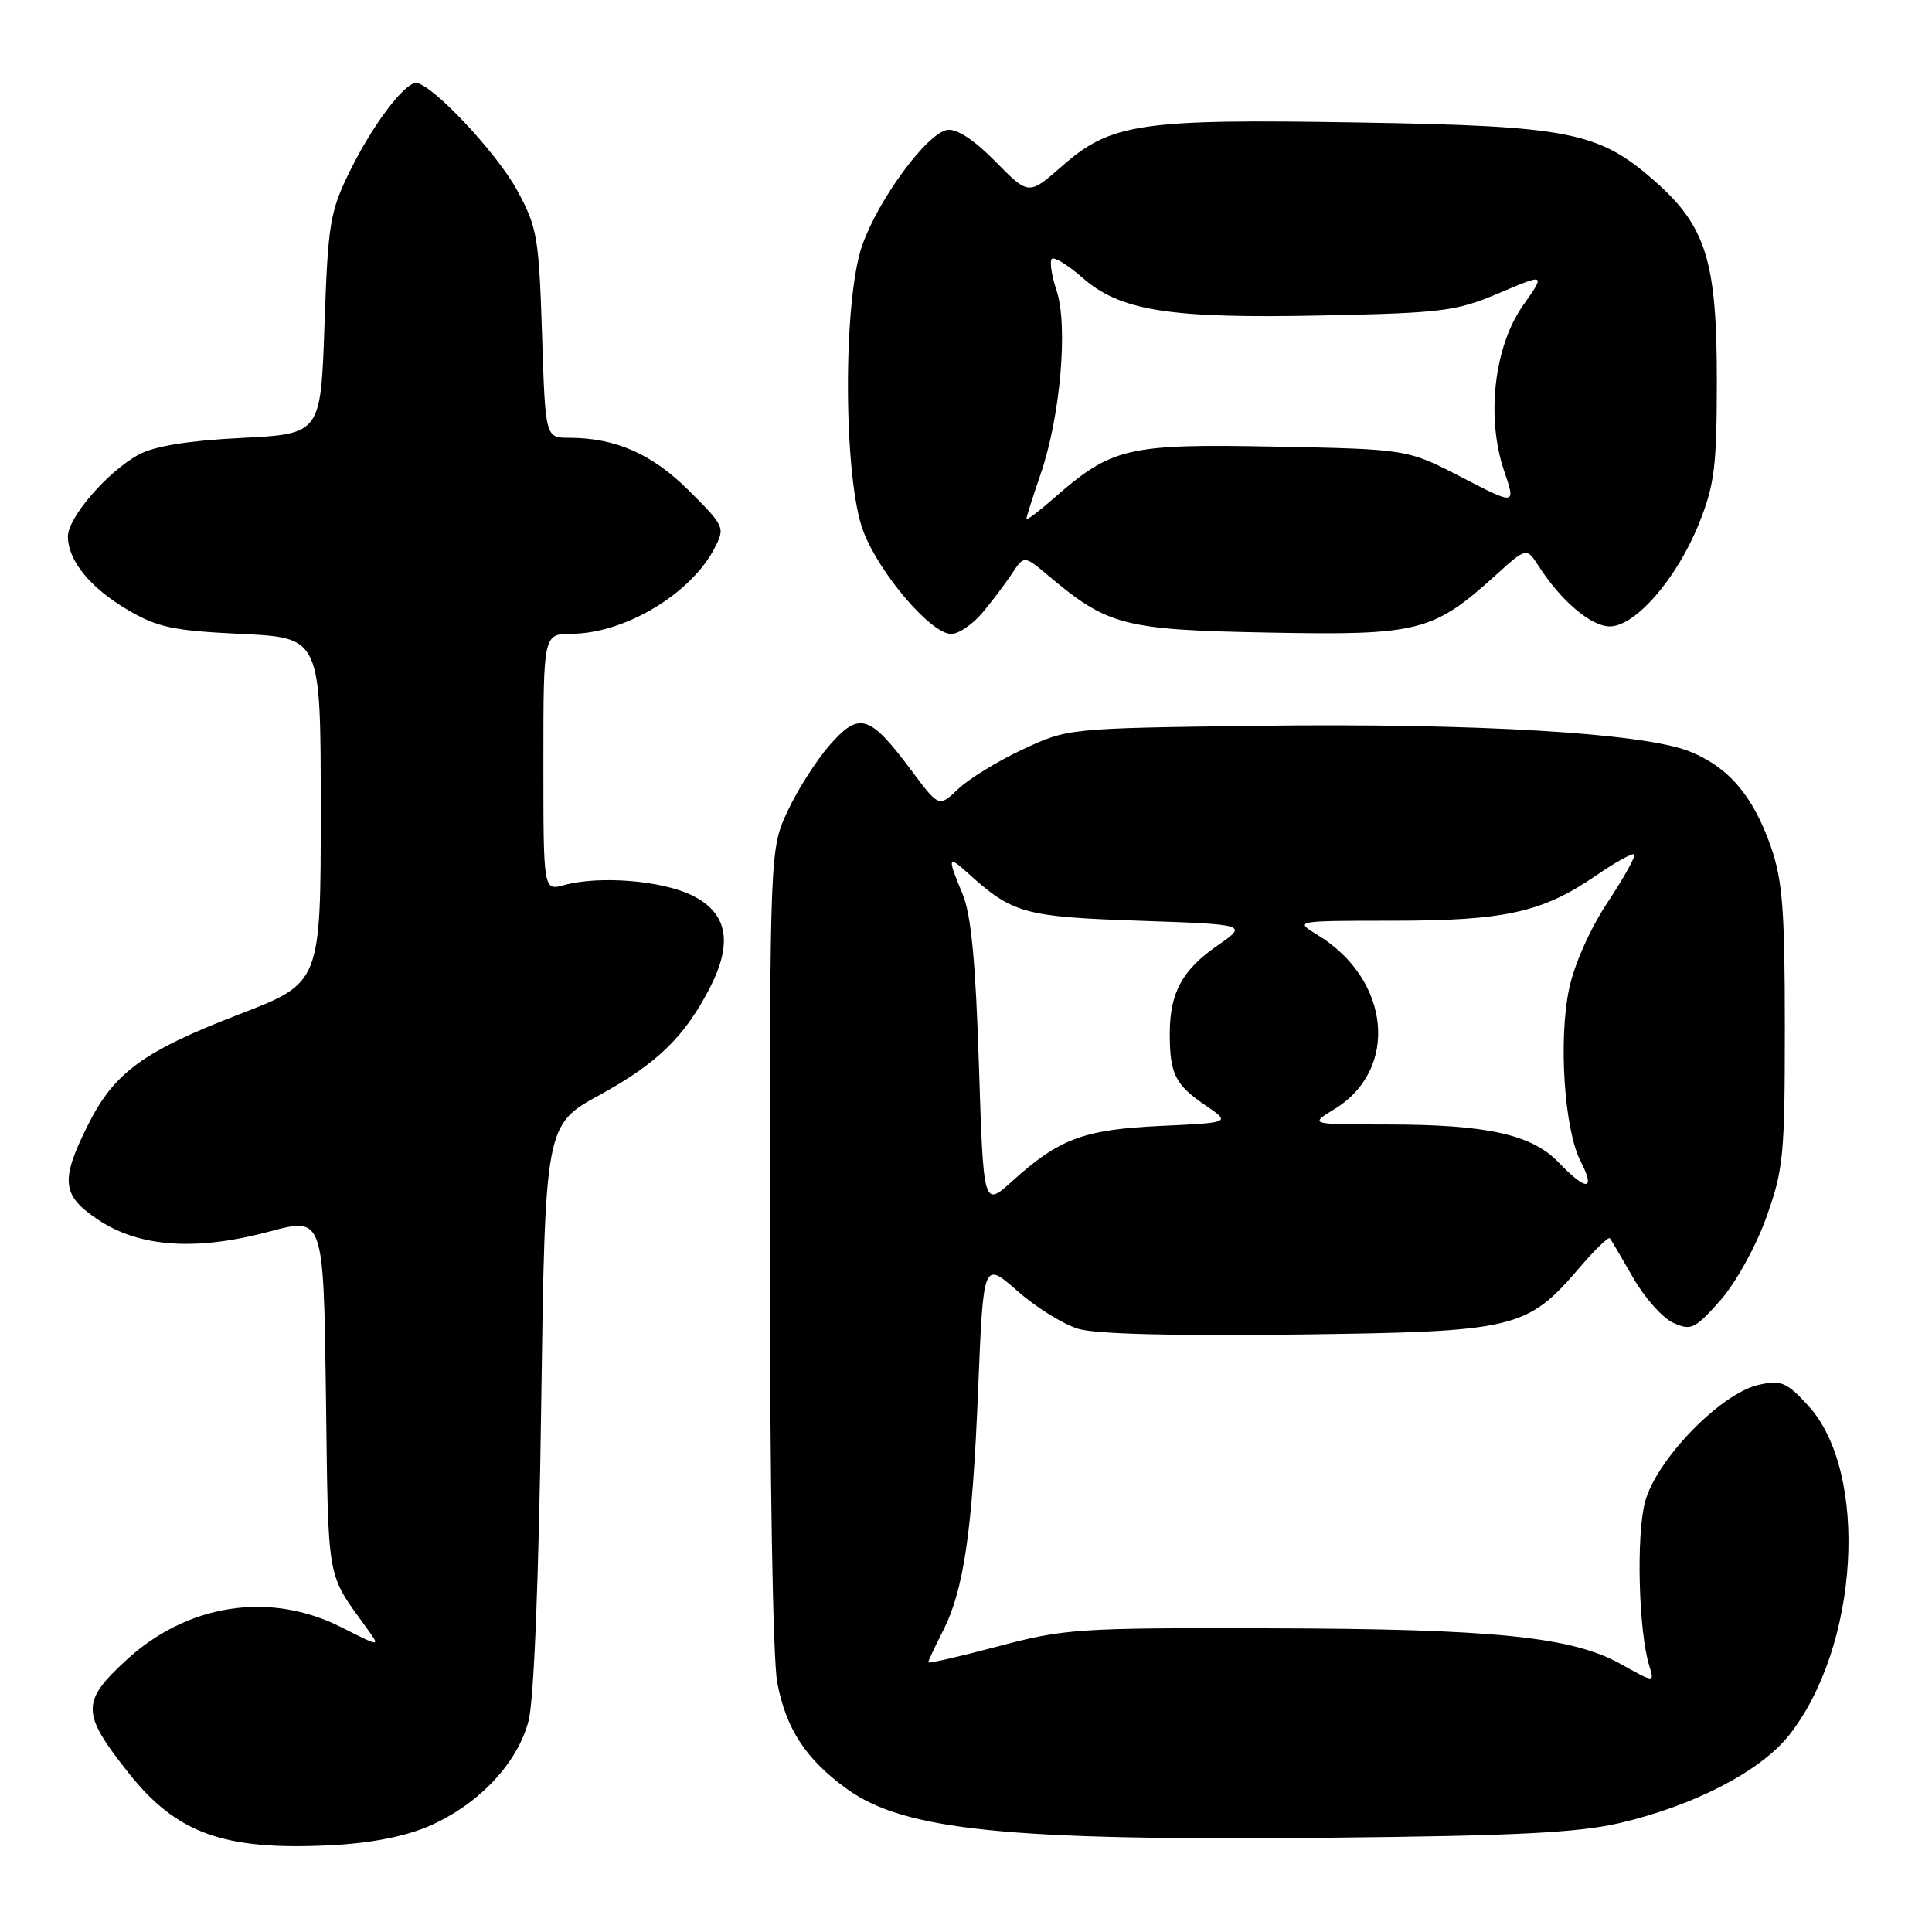 <?xml version="1.0" encoding="UTF-8" standalone="no"?>
<!DOCTYPE svg PUBLIC "-//W3C//DTD SVG 1.1//EN" "http://www.w3.org/Graphics/SVG/1.1/DTD/svg11.dtd" >
<svg xmlns="http://www.w3.org/2000/svg" xmlns:xlink="http://www.w3.org/1999/xlink" version="1.1" viewBox="0 0 256 256">
 <g >
 <path fill="currentColor"
d=" M 56.80 241.99 C 63.37 239.16 68.60 233.64 70.04 228.00 C 70.75 225.22 71.39 209.31 71.71 186.28 C 72.23 149.05 72.23 149.05 79.49 145.07 C 87.13 140.88 90.78 137.31 94.11 130.79 C 97.15 124.82 96.37 120.92 91.67 118.63 C 87.64 116.66 79.41 116.01 74.75 117.28 C 72.00 118.04 72.00 118.04 72.00 101.02 C 72.00 84.00 72.00 84.00 75.75 83.98 C 82.77 83.94 91.53 78.70 94.66 72.67 C 96.10 69.90 96.03 69.75 91.32 65.04 C 86.42 60.15 81.59 58.02 75.38 58.01 C 72.26 58.00 72.26 58.00 71.82 44.23 C 71.41 31.40 71.18 30.11 68.52 25.21 C 65.78 20.18 57.13 11.00 55.13 11.00 C 53.55 11.00 49.34 16.60 46.34 22.72 C 43.72 28.05 43.46 29.64 43.00 43.00 C 42.50 57.50 42.50 57.50 32.00 58.03 C 24.96 58.38 20.48 59.11 18.40 60.23 C 14.31 62.43 9.00 68.55 9.00 71.07 C 9.00 74.27 11.93 77.87 16.89 80.79 C 20.88 83.14 22.91 83.57 32.00 84.00 C 42.50 84.50 42.50 84.50 42.50 107.37 C 42.50 130.24 42.50 130.24 31.72 134.39 C 18.93 139.32 15.11 142.12 11.61 149.15 C 7.95 156.49 8.18 158.43 13.09 161.68 C 18.53 165.28 26.05 165.78 35.69 163.19 C 42.87 161.26 42.87 161.26 43.19 184.93 C 43.52 210.15 43.18 208.22 48.69 215.87 C 50.40 218.24 50.40 218.24 45.23 215.62 C 35.79 210.83 24.86 212.50 16.76 219.95 C 10.74 225.48 10.76 226.99 17.00 234.88 C 23.38 242.95 29.63 245.20 43.69 244.51 C 49.05 244.25 53.58 243.37 56.80 241.99 Z  M 214.50 241.59 C 224.40 239.30 233.25 234.73 237.05 229.94 C 246.36 218.18 247.70 195.10 239.60 186.26 C 236.74 183.14 236.02 182.84 233.06 183.49 C 228.04 184.59 219.47 193.40 217.98 199.00 C 216.79 203.45 217.12 216.16 218.54 220.74 C 219.23 222.99 219.23 222.99 214.79 220.51 C 208.29 216.87 198.03 215.83 168.00 215.76 C 142.90 215.69 141.01 215.82 132.25 218.15 C 127.16 219.50 123.00 220.46 123.00 220.27 C 123.00 220.08 123.86 218.24 124.91 216.18 C 127.72 210.66 128.84 203.02 129.61 184.07 C 130.30 167.10 130.30 167.10 134.80 171.05 C 137.27 173.23 140.91 175.49 142.89 176.08 C 145.20 176.77 155.70 177.04 172.00 176.83 C 200.95 176.46 202.31 176.13 209.39 167.86 C 211.37 165.55 213.14 163.84 213.32 164.08 C 213.50 164.31 214.88 166.66 216.40 169.31 C 217.91 171.95 220.30 174.64 221.71 175.28 C 224.07 176.35 224.56 176.12 227.91 172.36 C 229.96 170.04 232.62 165.27 234.02 161.38 C 236.32 154.99 236.50 153.18 236.50 136.00 C 236.50 120.61 236.19 116.61 234.66 112.22 C 232.30 105.45 229.05 101.64 223.88 99.57 C 217.77 97.12 195.52 95.80 166.71 96.17 C 141.50 96.50 141.50 96.50 135.50 99.31 C 132.20 100.85 128.36 103.21 126.96 104.55 C 124.41 106.98 124.41 106.98 120.72 102.03 C 115.23 94.68 113.86 94.26 109.96 98.70 C 108.19 100.72 105.68 104.65 104.38 107.43 C 102.02 112.50 102.02 112.50 102.01 165.11 C 102.00 195.68 102.41 219.91 102.99 222.94 C 104.15 229.09 106.78 233.11 112.20 237.03 C 119.81 242.54 133.47 243.93 176.00 243.51 C 200.58 243.27 209.04 242.85 214.50 241.59 Z  M 130.16 81.21 C 131.45 79.67 133.22 77.33 134.10 75.99 C 135.70 73.57 135.70 73.57 138.98 76.33 C 146.80 82.91 148.94 83.46 168.13 83.82 C 187.97 84.20 189.88 83.72 198.18 76.22 C 202.27 72.52 202.27 72.52 203.88 75.01 C 206.86 79.64 210.83 83.00 213.31 83.00 C 216.70 83.00 222.19 76.67 225.12 69.38 C 227.18 64.26 227.48 61.82 227.49 50.50 C 227.50 34.61 226.07 29.99 219.28 24.01 C 211.82 17.45 208.02 16.69 180.00 16.23 C 151.13 15.74 147.19 16.32 140.74 22.00 C 136.31 25.89 136.31 25.89 131.91 21.41 C 129.11 18.56 126.79 17.03 125.54 17.21 C 122.87 17.60 116.41 26.36 114.25 32.50 C 111.65 39.91 111.75 63.55 114.41 70.44 C 116.58 76.07 123.38 84.00 126.04 84.00 C 127.02 84.00 128.87 82.74 130.16 81.21 Z  M 129.71 141.07 C 129.27 127.40 128.68 121.16 127.55 118.47 C 125.51 113.58 125.58 113.27 128.25 115.69 C 134.14 121.04 135.71 121.48 150.88 122.00 C 165.35 122.50 165.35 122.50 161.32 125.29 C 156.64 128.52 155.00 131.56 155.00 136.97 C 155.00 142.29 155.72 143.73 159.68 146.43 C 163.11 148.76 163.11 148.76 153.80 149.19 C 143.60 149.67 140.36 150.87 134.10 156.53 C 130.31 159.95 130.31 159.95 129.71 141.07 Z  M 206.55 154.05 C 202.96 150.31 197.06 149.00 183.70 149.00 C 173.50 148.99 173.50 148.99 176.81 146.97 C 185.42 141.72 184.27 129.80 174.59 123.89 C 171.50 122.01 171.50 122.01 184.59 122.00 C 199.41 122.00 204.39 120.89 211.44 116.04 C 214.03 114.26 216.32 112.99 216.55 113.21 C 216.77 113.44 215.18 116.29 213.02 119.56 C 210.71 123.03 208.60 127.78 207.92 131.00 C 206.48 137.78 207.28 149.70 209.44 153.88 C 211.47 157.81 210.22 157.88 206.55 154.05 Z  M 136.00 68.76 C 136.00 68.51 136.86 65.82 137.90 62.78 C 140.50 55.22 141.55 43.19 140.01 38.53 C 139.34 36.51 139.06 34.61 139.37 34.30 C 139.68 33.99 141.50 35.11 143.41 36.78 C 148.44 41.21 154.95 42.23 175.30 41.80 C 191.17 41.47 192.98 41.24 198.65 38.83 C 204.80 36.22 204.80 36.22 201.80 40.49 C 197.98 45.90 196.90 55.33 199.30 62.38 C 200.86 66.96 200.86 66.96 193.68 63.24 C 186.50 59.52 186.50 59.52 168.87 59.18 C 149.32 58.80 147.31 59.28 139.53 66.11 C 137.59 67.81 136.00 69.01 136.00 68.76 Z "/>
</g>
</svg>